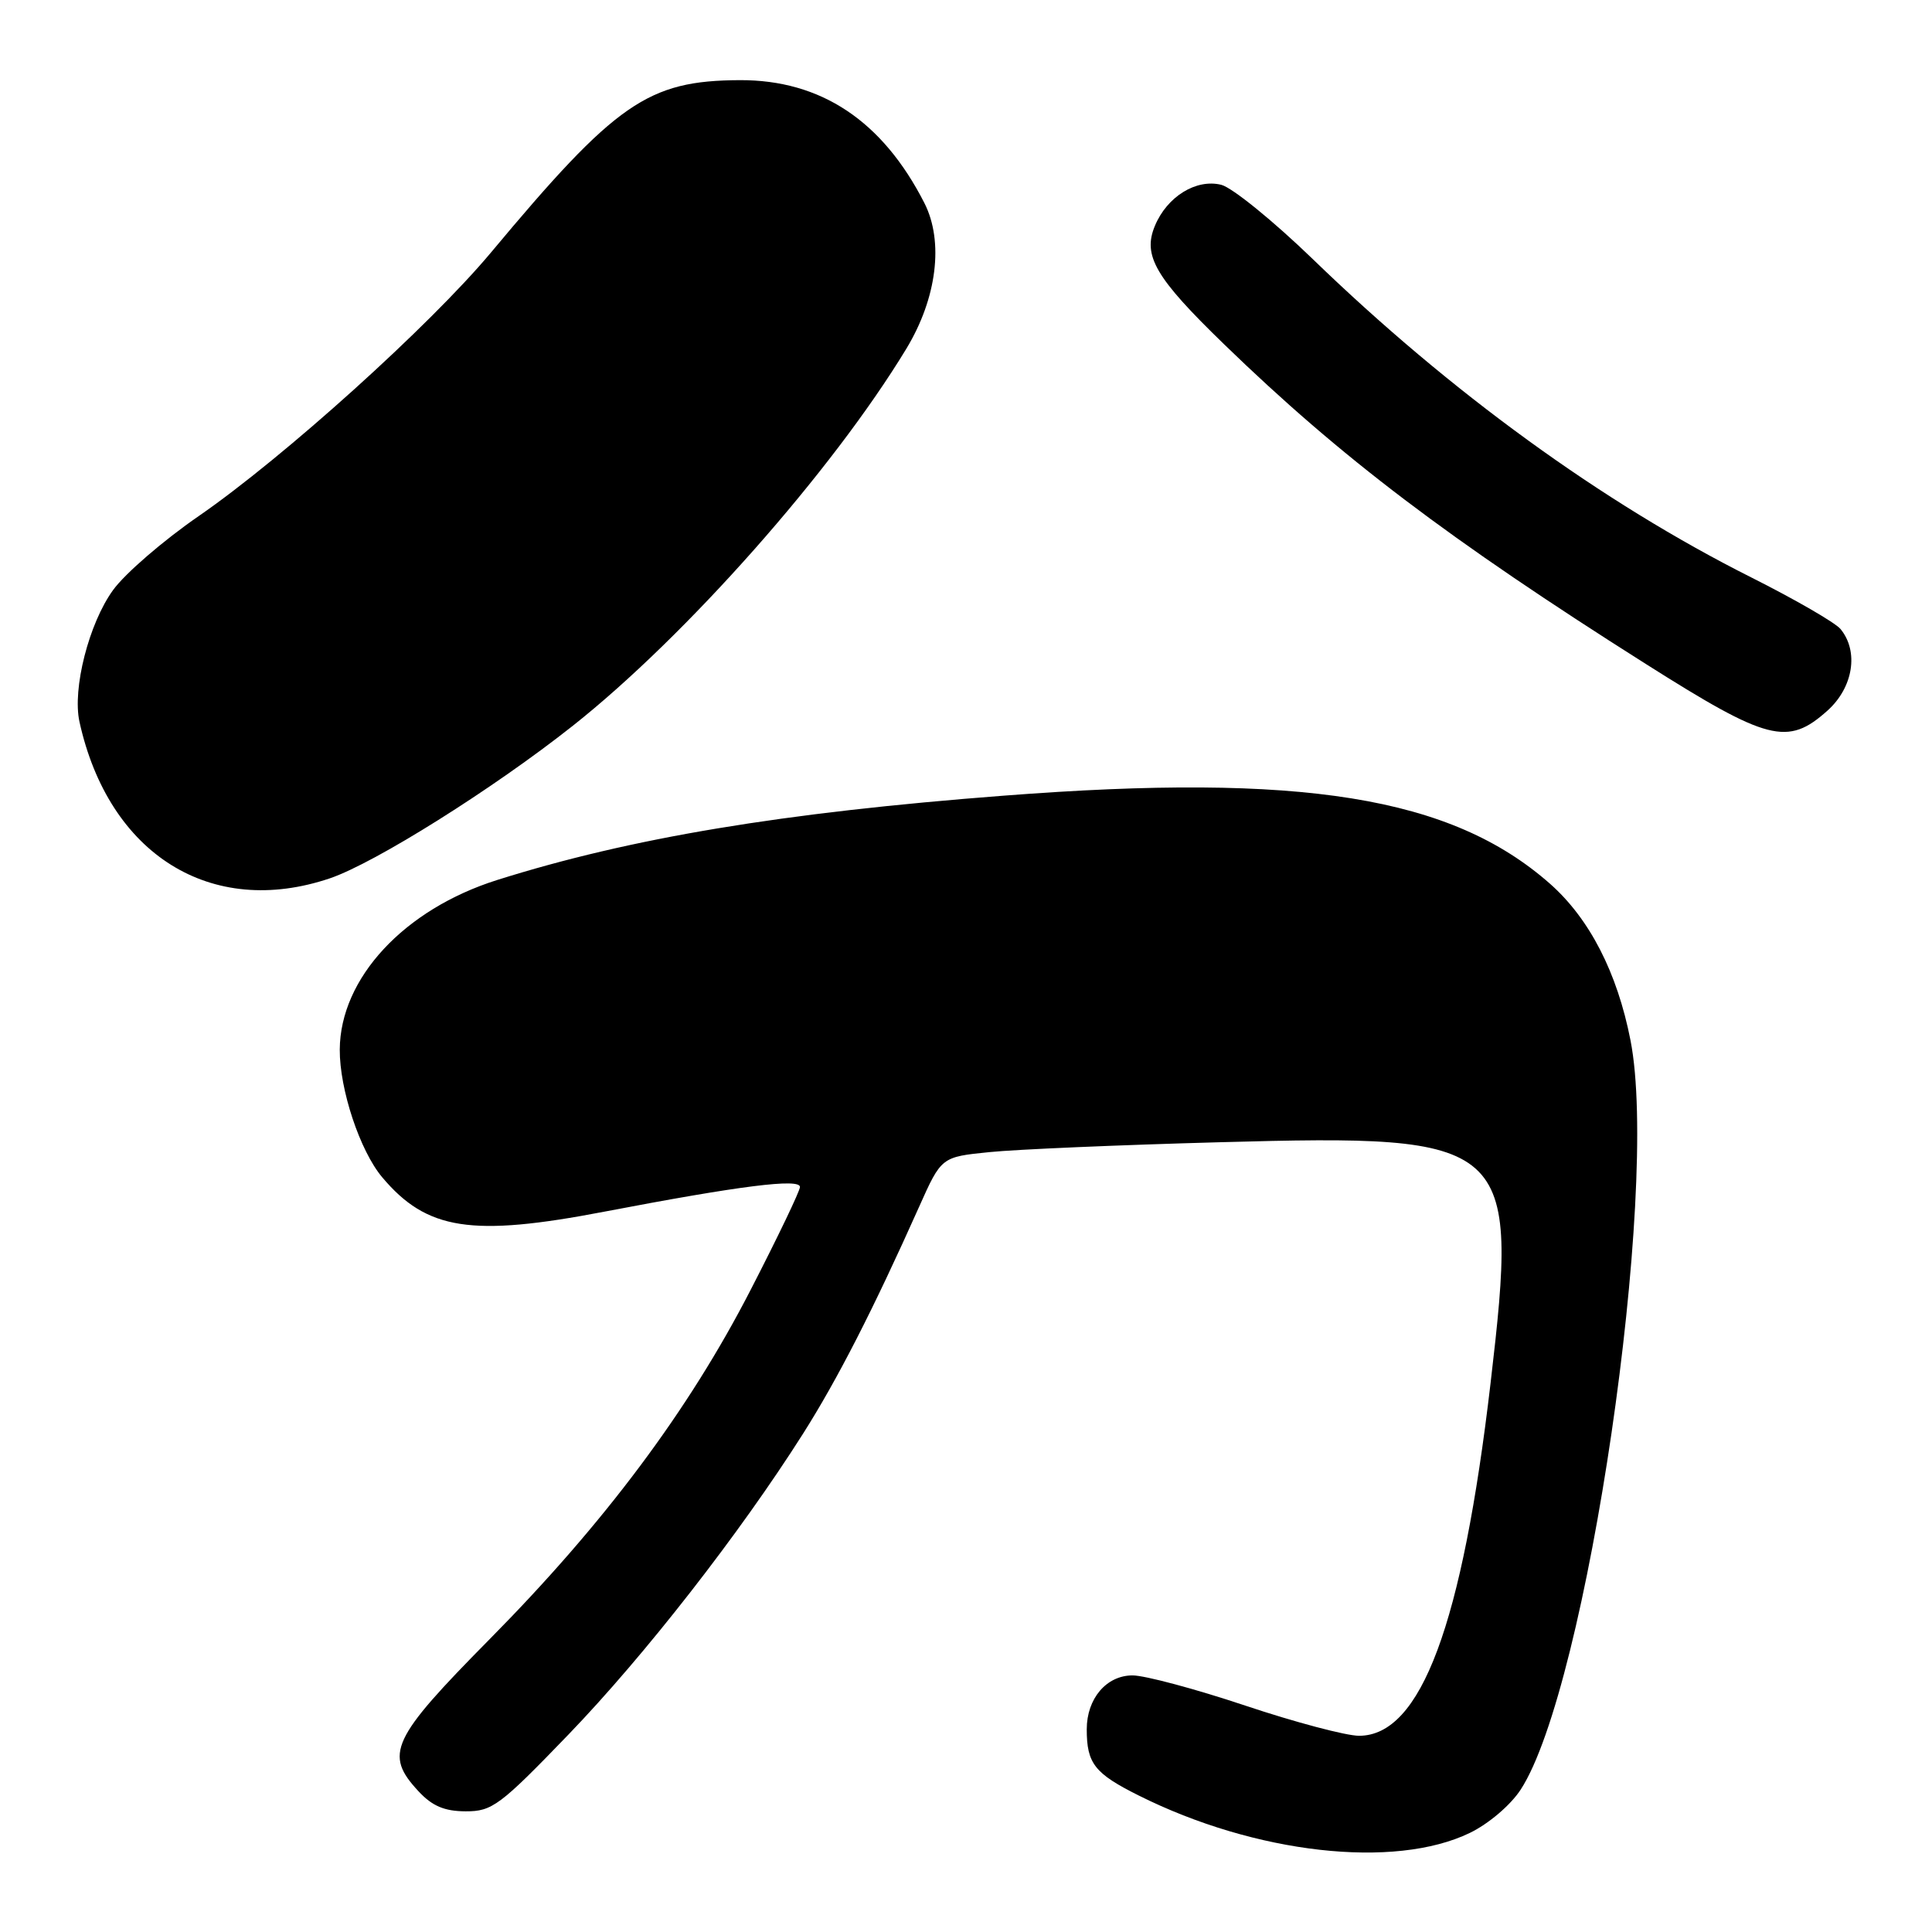 <?xml version="1.0" encoding="UTF-8" standalone="no"?>
<!DOCTYPE svg PUBLIC "-//W3C//DTD SVG 1.1//EN" "http://www.w3.org/Graphics/SVG/1.1/DTD/svg11.dtd" >
<svg xmlns="http://www.w3.org/2000/svg" xmlns:xlink="http://www.w3.org/1999/xlink" version="1.1" viewBox="0 0 256 256">
 <g >
 <path fill="currentColor"
d=" M 194.76 242.87 C 197.24 241.67 200.16 239.19 201.50 237.13 C 210.29 223.64 219.95 157.73 216.05 137.85 C 214.29 128.85 210.61 121.71 205.36 117.08 C 192.27 105.56 172.54 102.38 133.00 105.43 C 103.65 107.68 83.60 111.02 65.89 116.60 C 53.55 120.49 45.08 129.61 45.02 139.07 C 44.99 144.35 47.69 152.48 50.64 155.99 C 56.55 163.01 62.48 163.93 80.09 160.55 C 98.07 157.11 106.00 156.11 106.00 157.28 C 106.00 157.80 103.05 163.95 99.45 170.94 C 91.24 186.90 80.08 201.83 64.85 217.23 C 51.83 230.41 50.88 232.43 55.45 237.35 C 57.27 239.31 58.89 240.00 61.70 240.01 C 65.21 240.02 66.24 239.26 75.33 229.83 C 85.42 219.36 97.99 203.24 106.39 190.00 C 110.99 182.74 115.67 173.59 121.79 159.90 C 124.74 153.30 124.74 153.30 131.12 152.66 C 134.63 152.30 148.39 151.71 161.70 151.35 C 200.37 150.29 201.27 151.09 197.51 183.25 C 193.76 215.31 188.28 230.00 180.08 230.00 C 178.37 230.00 171.58 228.20 165.00 226.00 C 158.42 223.80 151.70 222.00 150.07 222.00 C 146.61 222.00 144.00 225.07 144.00 229.14 C 144.00 233.67 145.03 234.99 150.88 237.91 C 166.31 245.63 184.75 247.72 194.76 242.87 Z  M 43.72 116.38 C 49.69 114.35 65.35 104.52 75.90 96.17 C 90.92 84.28 110.28 62.40 120.10 46.20 C 124.15 39.51 125.08 32.02 122.49 26.91 C 116.94 16.01 108.77 10.57 98.01 10.62 C 85.85 10.68 81.63 13.60 65.03 33.49 C 56.96 43.14 37.60 60.60 26.35 68.37 C 21.67 71.59 16.55 76.01 14.98 78.19 C 11.78 82.60 9.57 91.27 10.53 95.64 C 14.40 113.22 27.98 121.71 43.72 116.38 Z  M 242.14 94.17 C 245.57 91.10 246.33 86.31 243.87 83.34 C 243.17 82.50 237.86 79.43 232.05 76.51 C 212.31 66.59 192.20 51.99 173.99 34.37 C 168.75 29.30 163.28 24.86 161.83 24.49 C 158.50 23.66 154.63 26.05 153.02 29.95 C 151.39 33.88 153.10 36.80 162.18 45.60 C 177.65 60.60 192.00 71.48 218.05 87.96 C 234.25 98.21 236.86 98.89 242.14 94.17 Z "/>
</g>
</svg>